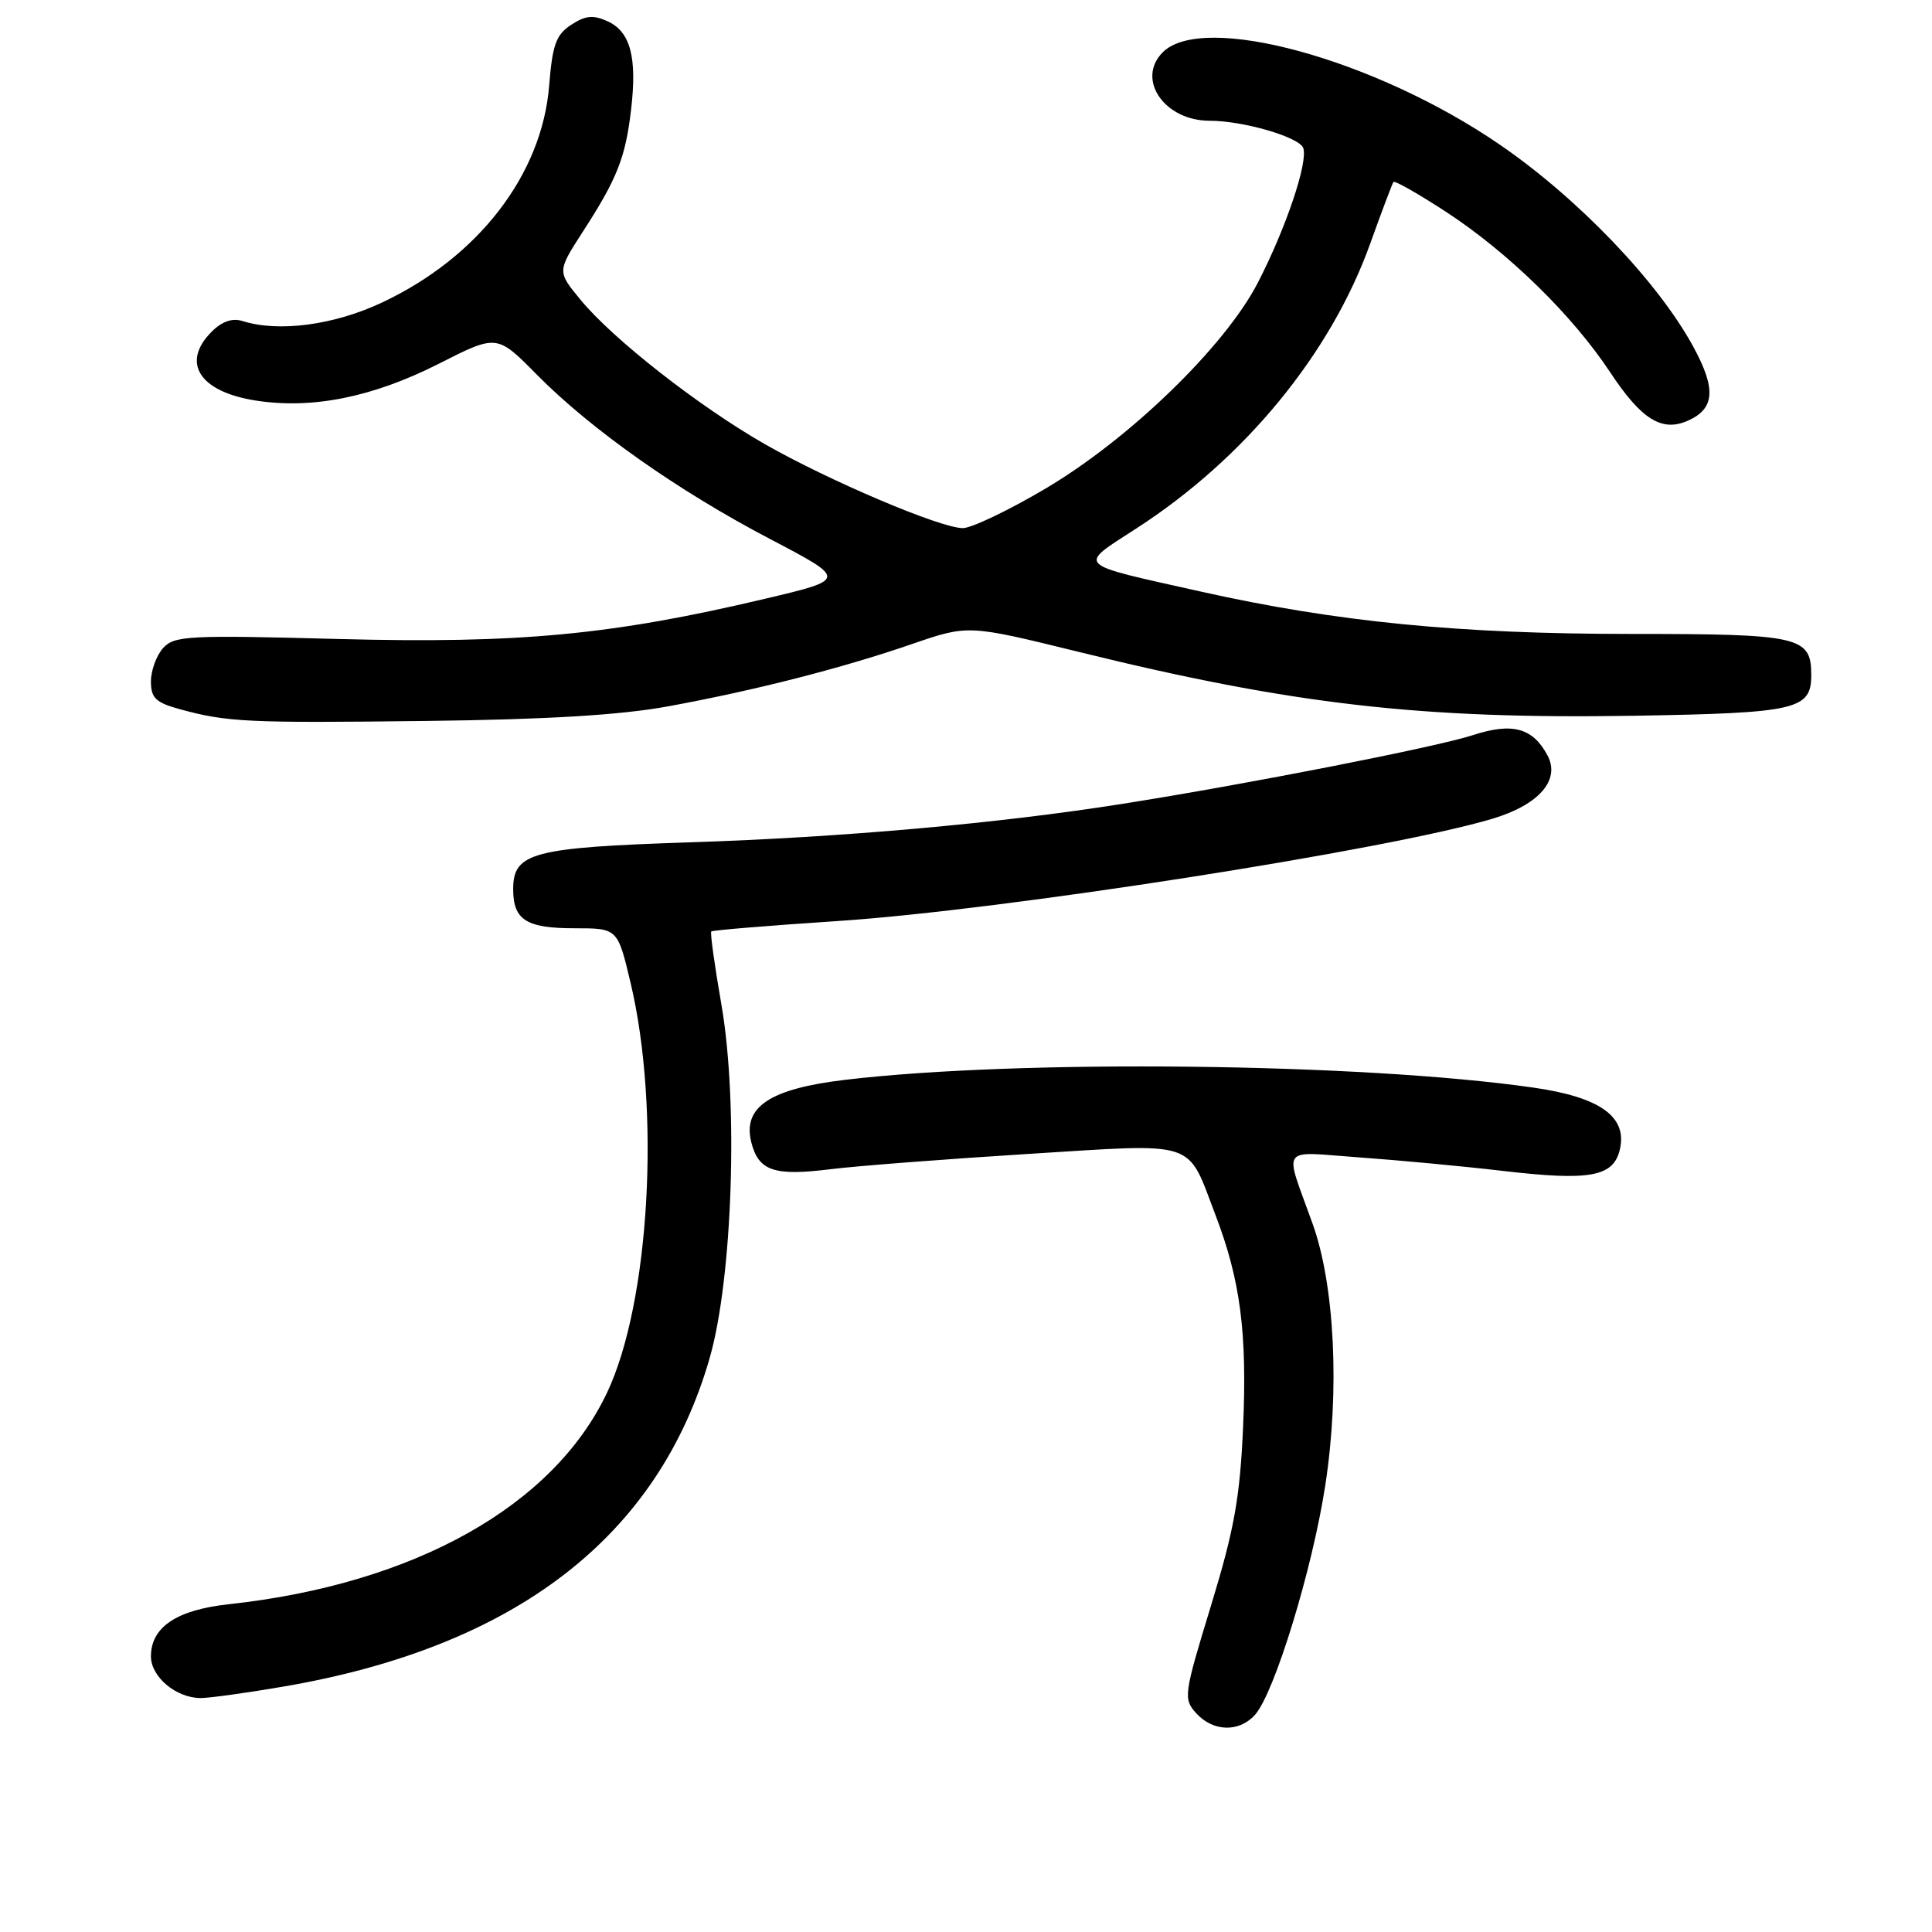 <?xml version="1.0" encoding="UTF-8" standalone="no"?>
<!DOCTYPE svg PUBLIC "-//W3C//DTD SVG 1.1//EN" "http://www.w3.org/Graphics/SVG/1.1/DTD/svg11.dtd" >
<svg xmlns="http://www.w3.org/2000/svg" xmlns:xlink="http://www.w3.org/1999/xlink" version="1.1" viewBox="0 0 256 256">
 <g >
 <path fill="currentColor"
d=" M 166.28 227.24 C 168.86 224.39 173.91 207.90 175.61 196.79 C 177.54 184.23 176.86 170.31 173.92 162.13 C 170.14 151.58 169.42 152.60 180.09 153.36 C 185.27 153.73 193.83 154.53 199.13 155.15 C 210.57 156.49 213.73 155.94 214.61 152.43 C 215.72 148.01 212.10 145.39 203.17 144.11 C 180.38 140.85 135.14 140.34 112.00 143.08 C 101.99 144.27 98.38 146.68 99.55 151.36 C 100.51 155.15 102.56 155.86 110.00 154.93 C 113.58 154.49 125.40 153.58 136.27 152.90 C 158.93 151.49 157.21 150.93 161.06 161.00 C 164.36 169.63 165.26 176.59 164.72 189.00 C 164.30 198.50 163.55 202.64 160.46 212.77 C 156.84 224.62 156.78 225.10 158.51 227.02 C 160.74 229.47 164.17 229.57 166.28 227.24 Z  M 37.62 223.47 C 68.31 218.20 87.20 203.64 94.02 180.00 C 97.08 169.40 97.85 146.13 95.59 133.11 C 94.69 127.94 94.08 123.58 94.25 123.42 C 94.41 123.26 101.96 122.64 111.02 122.04 C 132.79 120.61 183.95 112.62 197.75 108.49 C 203.93 106.64 206.79 103.35 205.05 100.09 C 203.10 96.44 200.40 95.71 195.20 97.40 C 190.27 99.00 165.39 103.88 148.69 106.52 C 132.39 109.10 111.55 110.96 91.50 111.61 C 70.55 112.30 68.00 112.97 68.00 117.82 C 68.00 121.90 69.73 123.00 76.12 123.00 C 81.84 123.00 81.84 123.00 83.56 130.25 C 87.55 147.09 86.09 172.60 80.44 184.53 C 73.32 199.58 54.86 209.90 30.31 212.57 C 23.40 213.32 20.00 215.60 20.00 219.48 C 20.00 222.20 23.35 225.00 26.59 225.00 C 27.77 225.00 32.73 224.31 37.62 223.47 Z  M 88.50 93.60 C 100.01 91.49 111.53 88.55 120.90 85.32 C 128.29 82.78 128.29 82.78 142.90 86.37 C 171.21 93.35 188.31 95.31 216.60 94.84 C 238.08 94.48 240.00 94.03 240.00 89.45 C 240.00 84.34 238.53 84.00 216.15 84.00 C 193.29 84.00 177.12 82.41 159.13 78.39 C 142.21 74.61 142.72 75.11 150.62 69.99 C 164.96 60.72 176.35 46.84 181.57 32.25 C 183.10 27.99 184.48 24.33 184.64 24.11 C 184.81 23.90 187.92 25.67 191.56 28.04 C 199.81 33.42 208.32 41.72 213.35 49.32 C 217.52 55.63 220.24 57.30 223.73 55.71 C 227.23 54.12 227.40 51.50 224.37 45.94 C 219.68 37.33 209.12 26.29 198.72 19.16 C 182.22 7.84 159.41 1.59 154.07 6.93 C 150.51 10.49 154.28 16.00 160.28 16.00 C 164.73 16.00 172.12 18.15 172.68 19.60 C 173.37 21.42 170.39 30.27 166.65 37.50 C 162.27 45.95 149.65 58.17 138.52 64.75 C 133.63 67.64 128.70 69.99 127.57 69.98 C 124.56 69.96 109.80 63.68 101.31 58.83 C 92.55 53.81 81.21 44.93 76.93 39.73 C 73.83 35.97 73.83 35.97 77.21 30.73 C 81.77 23.69 82.88 20.89 83.62 14.54 C 84.44 7.60 83.54 4.20 80.51 2.82 C 78.60 1.95 77.57 2.05 75.68 3.29 C 73.68 4.60 73.20 5.92 72.77 11.32 C 71.82 23.16 63.35 34.13 50.55 40.12 C 44.21 43.09 36.89 44.05 32.14 42.54 C 30.78 42.11 29.42 42.58 28.05 43.95 C 23.96 48.04 26.40 51.89 33.85 53.07 C 41.35 54.25 49.39 52.64 58.18 48.18 C 65.85 44.29 65.85 44.29 71.12 49.63 C 78.32 56.92 89.85 65.04 102.05 71.43 C 112.24 76.77 112.24 76.77 101.37 79.34 C 81.07 84.14 68.78 85.30 44.86 84.67 C 24.95 84.14 23.10 84.23 21.61 85.87 C 20.73 86.86 20.00 88.84 20.00 90.29 C 20.00 92.48 20.63 93.09 23.75 93.95 C 30.07 95.69 32.72 95.82 56.50 95.53 C 72.49 95.34 82.24 94.75 88.50 93.60 Z "/>
</g>
</svg>
